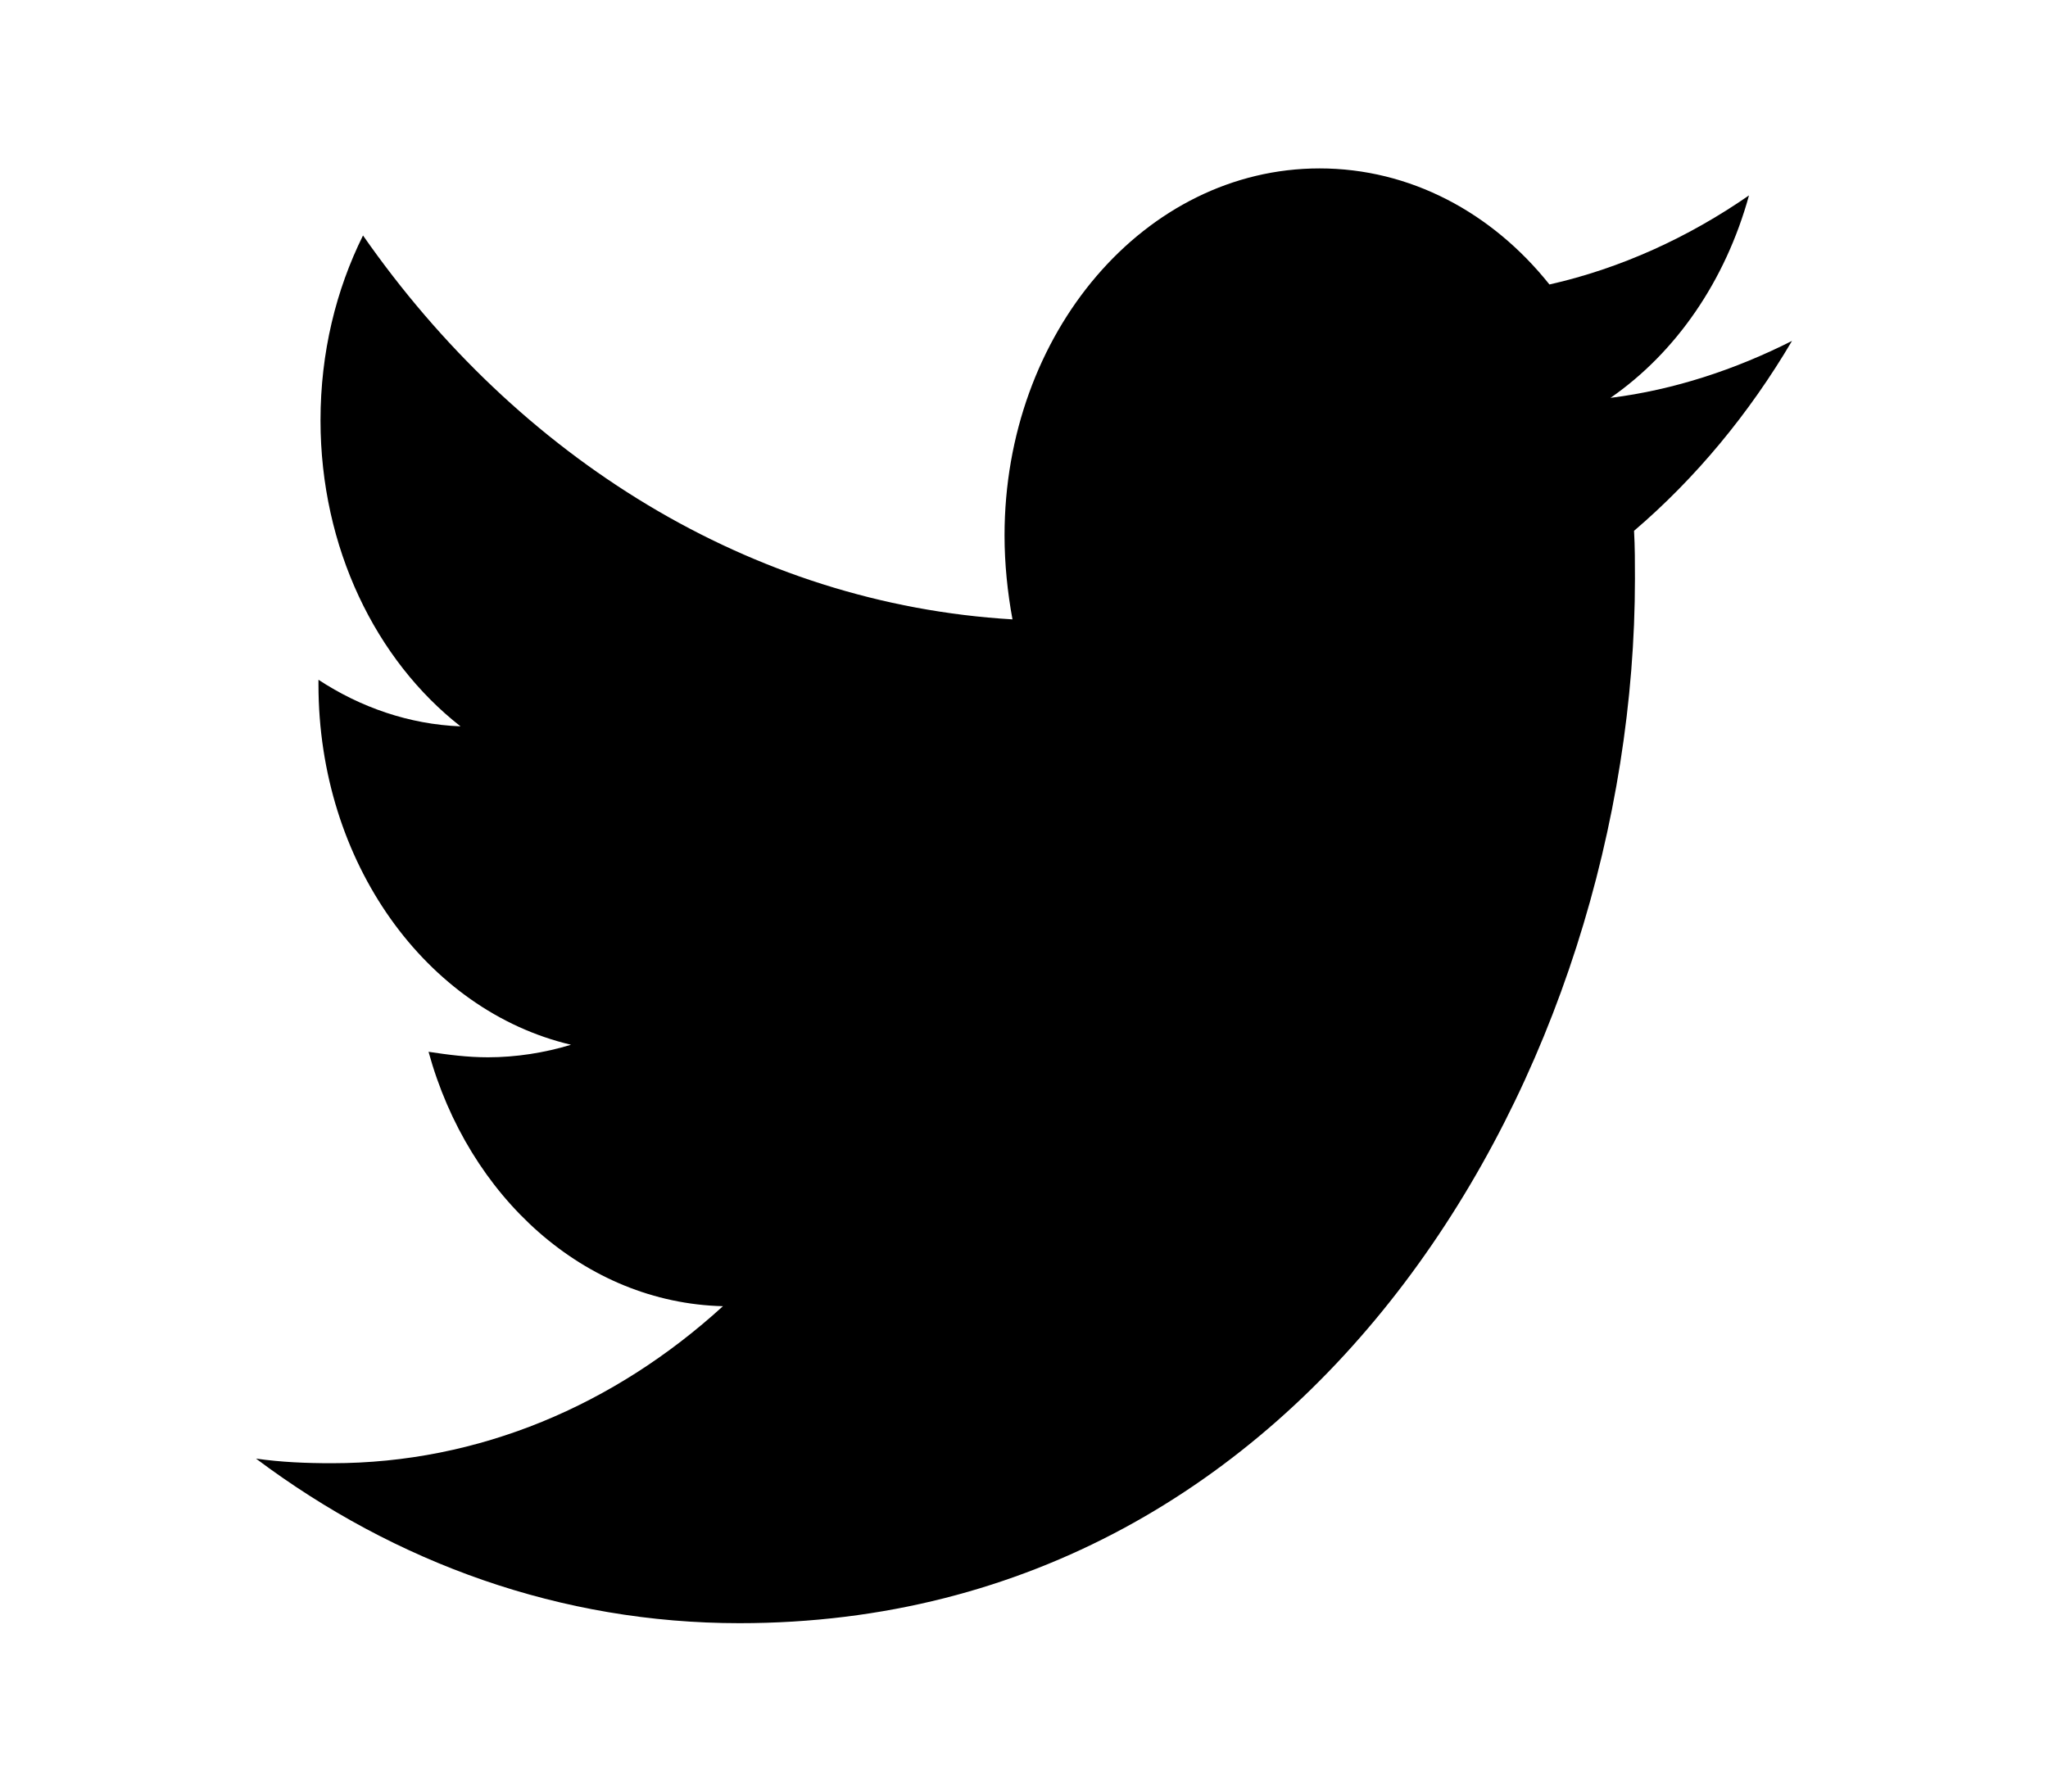 <?xml version="1.0" encoding="UTF-8"?>
<svg xmlns="http://www.w3.org/2000/svg" xmlns:xlink="http://www.w3.org/1999/xlink" width="16px" height="14px" viewBox="0 0 16 14" version="1.1">
<g id="surface1">
<path style=" stroke:none;fill-rule:nonzero;fill:rgb(0%,0%,0%);fill-opacity:1;" d="M 12.766 4.148 C 12.773 4.273 12.773 4.398 12.773 4.523 C 12.773 8.316 10.301 12.684 5.777 12.684 C 4.383 12.684 3.09 12.215 2 11.398 C 2.199 11.426 2.387 11.434 2.594 11.434 C 3.742 11.434 4.801 10.98 5.648 10.207 C 4.566 10.18 3.66 9.355 3.348 8.219 C 3.5 8.242 3.652 8.262 3.812 8.262 C 4.031 8.262 4.254 8.227 4.461 8.164 C 3.332 7.898 2.488 6.742 2.488 5.348 L 2.488 5.312 C 2.816 5.527 3.195 5.66 3.598 5.676 C 2.938 5.16 2.504 4.281 2.504 3.285 C 2.504 2.754 2.625 2.266 2.836 1.84 C 4.047 3.578 5.867 4.719 7.91 4.84 C 7.871 4.629 7.848 4.406 7.848 4.184 C 7.848 2.602 8.945 1.316 10.309 1.316 C 11.016 1.316 11.656 1.66 12.105 2.223 C 12.66 2.098 13.191 1.855 13.664 1.527 C 13.48 2.195 13.094 2.754 12.582 3.109 C 13.078 3.047 13.559 2.887 14 2.664 C 13.664 3.234 13.246 3.738 12.766 4.148 Z M 12.766 4.148 "/>
</g>
</svg>
